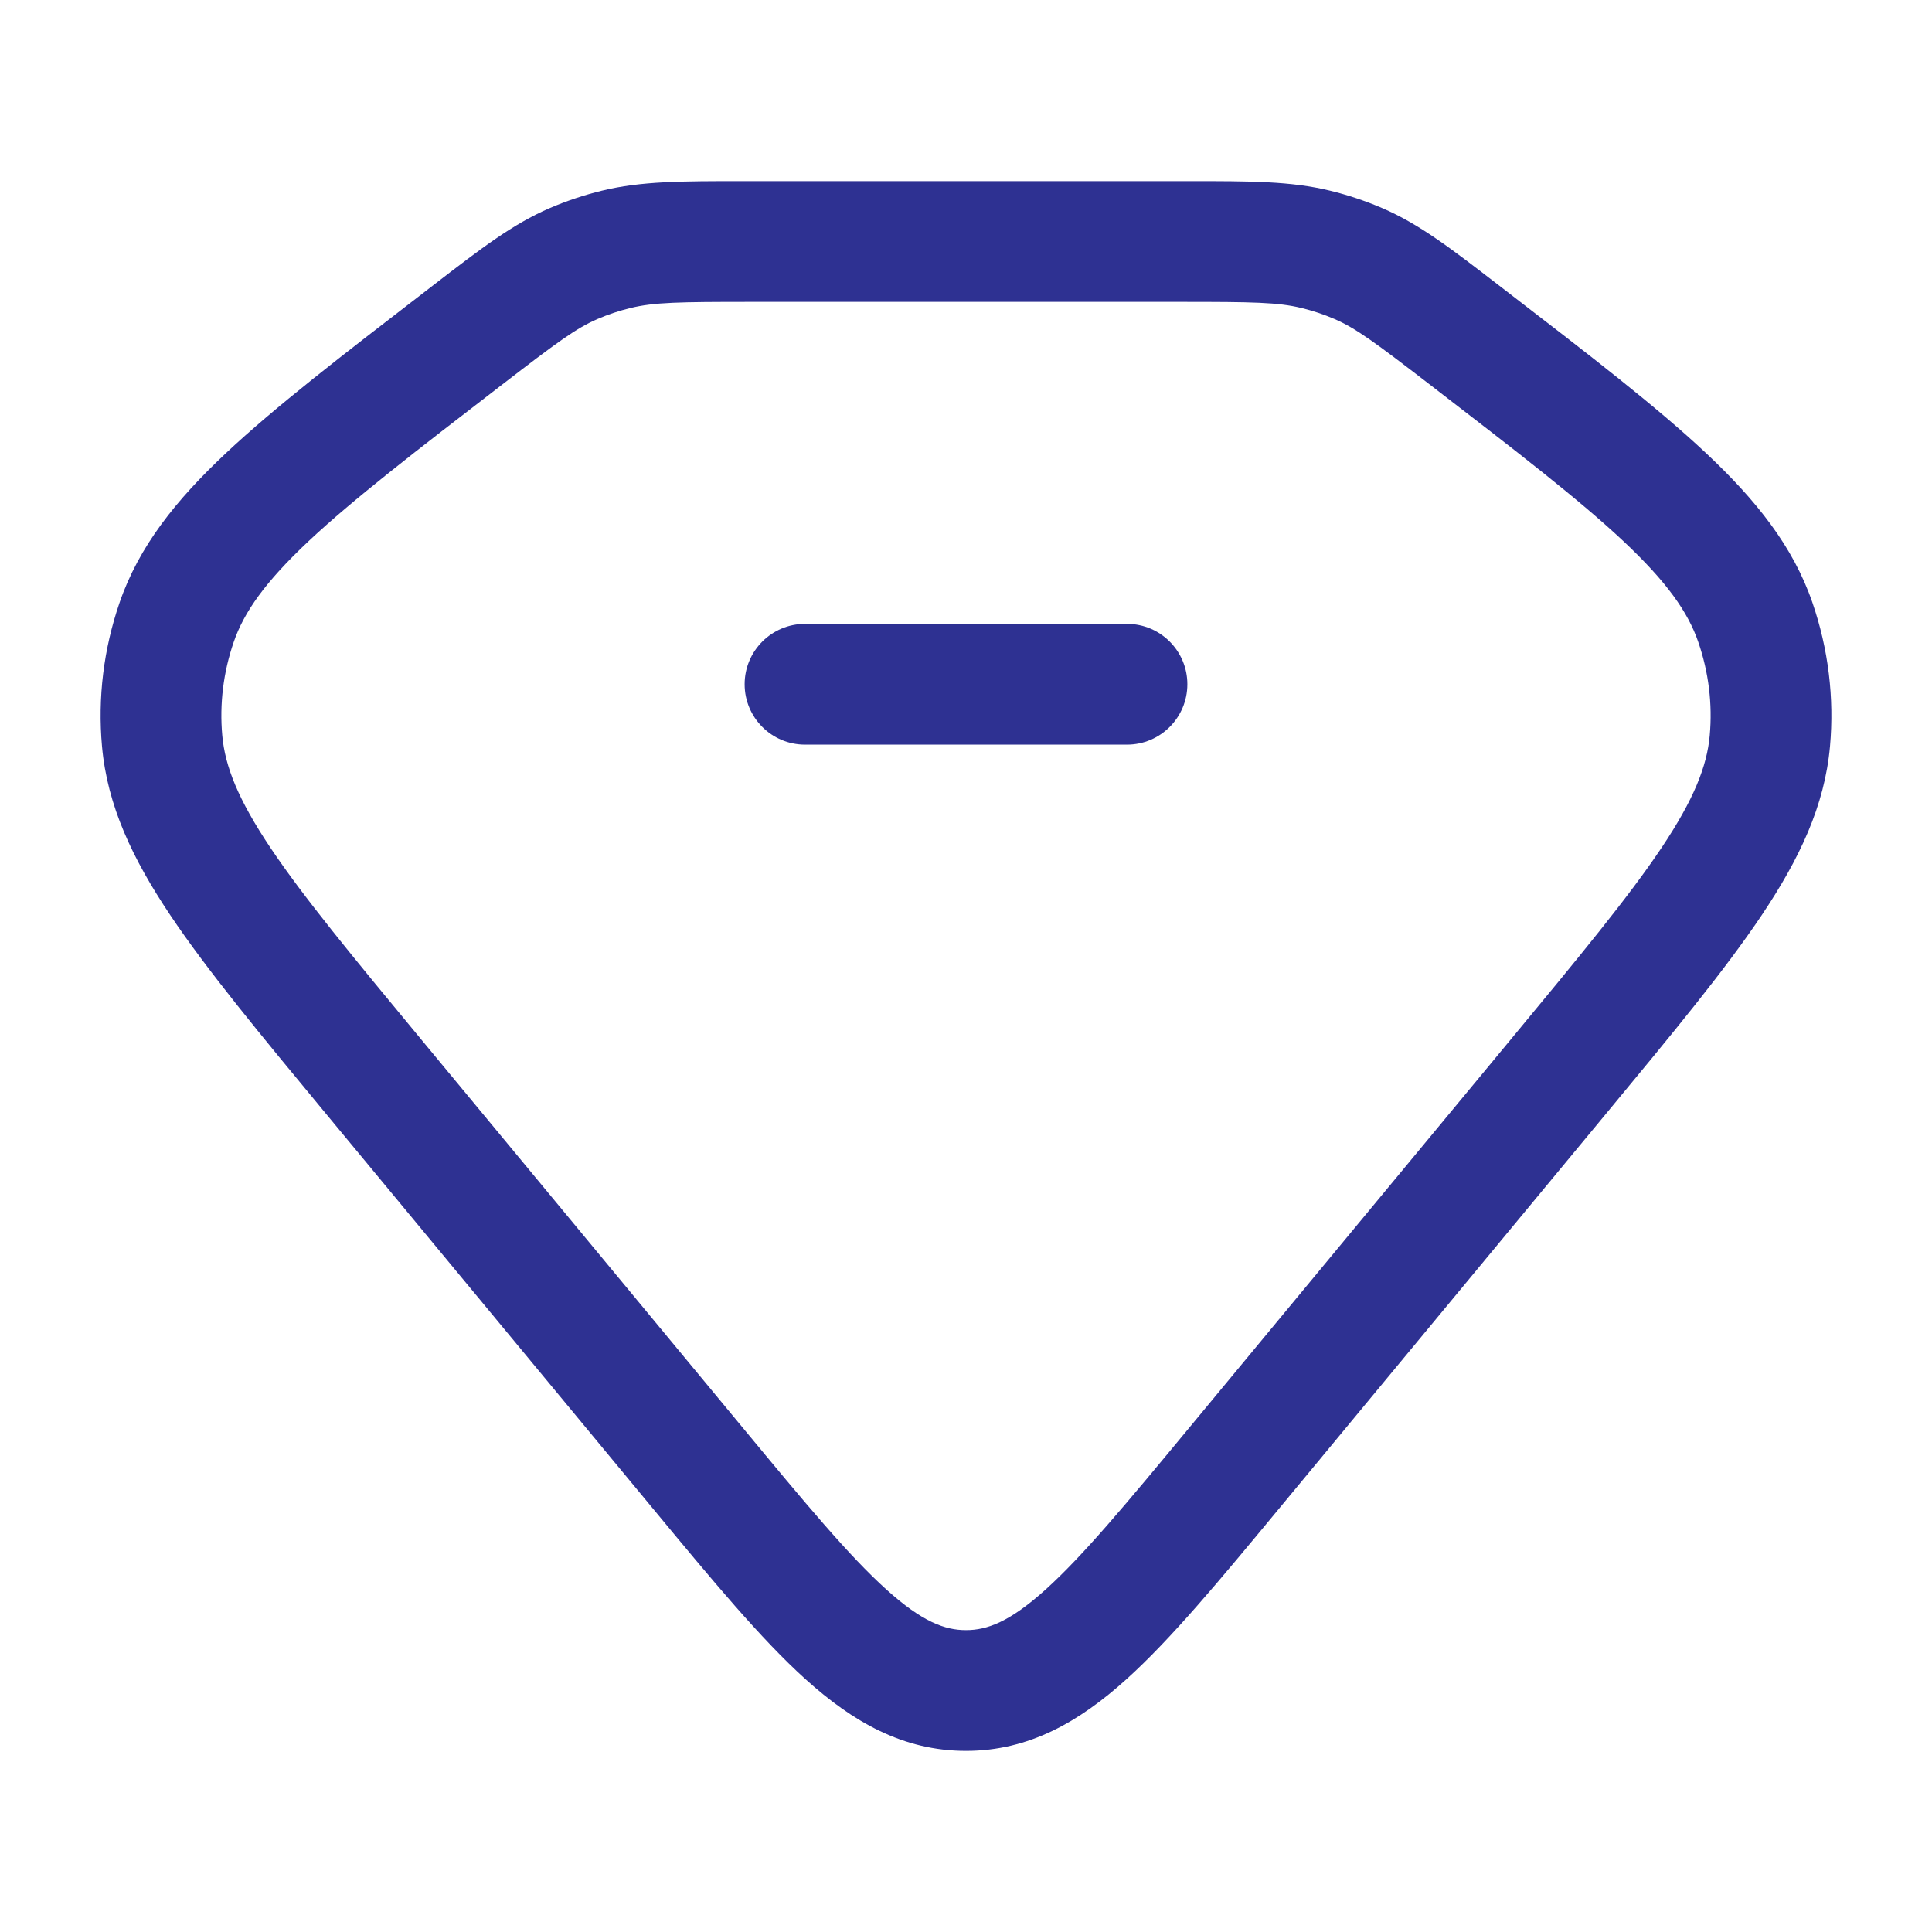 <svg width="64" height="64" viewBox="0 0 64 64" fill="none" xmlns="http://www.w3.org/2000/svg">
<path d="M26.667 20.667C25.562 20.667 24.667 21.562 24.667 22.667C24.667 23.771 25.562 24.667 26.667 24.667H37.333C38.438 24.667 39.333 23.771 39.333 22.667C39.333 21.562 38.438 20.667 37.333 20.667H26.667Z" fill="#2E3192"/>
<path fill-rule="evenodd" clip-rule="evenodd" d="M24.62 6C22.595 6 21.239 5.999 19.938 6.317C19.349 6.461 18.773 6.653 18.218 6.891C16.987 7.42 15.934 8.231 14.387 9.422L14.114 9.633C11.324 11.78 9.113 13.482 7.488 15.008C5.827 16.567 4.602 18.097 3.96 19.965C3.433 21.498 3.234 23.116 3.379 24.725C3.556 26.692 4.389 28.448 5.639 30.314C6.859 32.136 8.607 34.247 10.806 36.903L21.627 49.971C23.591 52.343 25.206 54.293 26.688 55.629C28.244 57.032 29.911 58 32 58C34.088 58 35.756 57.032 37.312 55.629C38.794 54.293 40.409 52.343 42.373 49.971L53.194 36.903C55.393 34.247 57.141 32.136 58.361 30.314C59.611 28.448 60.444 26.692 60.621 24.725C60.765 23.116 60.567 21.498 60.04 19.965C59.398 18.097 58.173 16.567 56.512 15.008C54.887 13.482 52.676 11.78 49.886 9.633L49.612 9.422C48.066 8.231 47.013 7.42 45.782 6.891C45.227 6.653 44.651 6.461 44.062 6.317C42.761 5.999 41.405 6 39.38 6H24.62ZM20.887 10.203C21.663 10.013 22.508 10 24.861 10H39.139C41.492 10 42.337 10.013 43.113 10.203C43.489 10.294 43.854 10.416 44.203 10.566C44.916 10.873 45.556 11.348 47.361 12.737C50.255 14.965 52.309 16.549 53.775 17.924C55.221 19.282 55.918 20.28 56.257 21.266C56.603 22.271 56.731 23.323 56.637 24.366C56.545 25.381 56.114 26.48 55.038 28.088C53.944 29.721 52.328 31.677 50.042 34.438L39.392 47.299C37.303 49.822 35.872 51.542 34.634 52.658C33.444 53.731 32.695 54 32 54C31.305 54 30.556 53.731 29.366 52.658C28.127 51.542 26.697 49.822 24.608 47.299L13.958 34.438C11.672 31.677 10.056 29.721 8.962 28.088C7.885 26.48 7.454 25.381 7.363 24.366C7.269 23.323 7.397 22.271 7.743 21.266C8.082 20.28 8.779 19.282 10.225 17.924C11.691 16.549 13.745 14.965 16.639 12.737C18.443 11.348 19.084 10.873 19.797 10.566C20.146 10.416 20.511 10.294 20.887 10.203Z" fill="#2E3192"/>
</svg>
